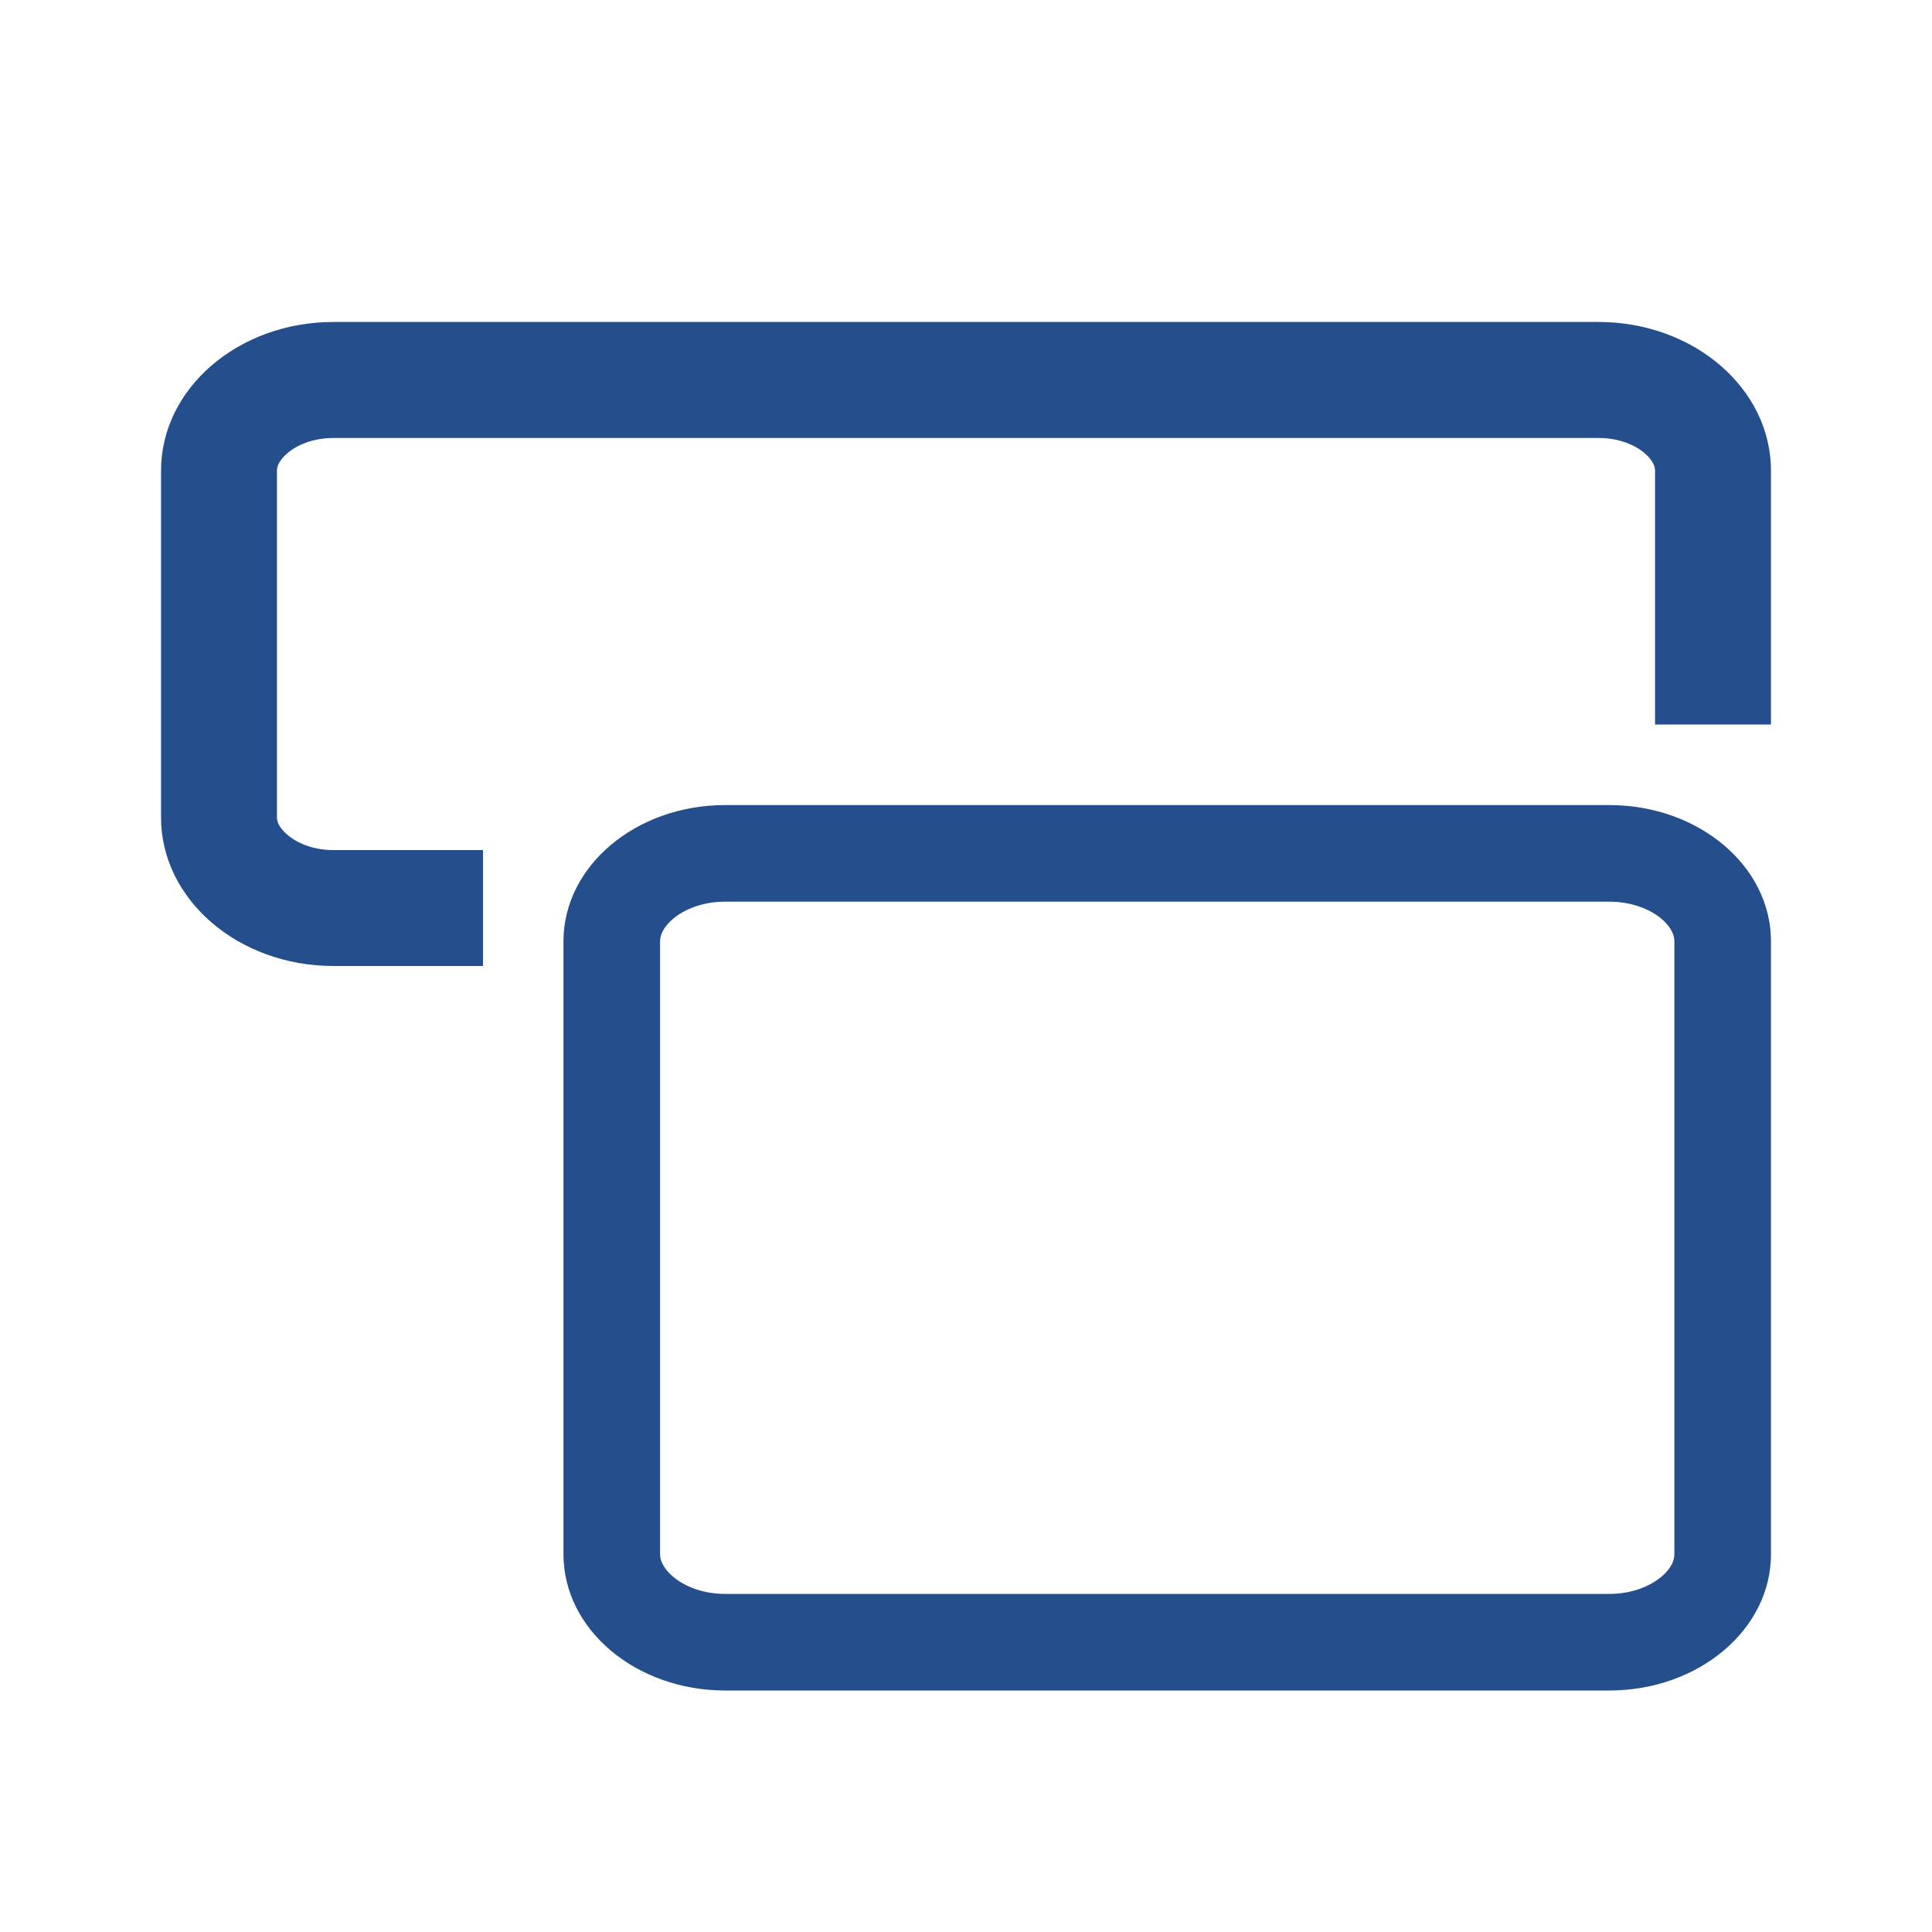 <svg width="20" height="20" viewBox="0 0 20 20" fill="none" xmlns="http://www.w3.org/2000/svg">
  <rect width="20" height="20" fill="none" />
  <path fill-rule="evenodd" clip-rule="evenodd"
    d="M16.548 4.534H3.452C3.236 4.534 3.07 4.609 2.973 4.693C2.878 4.775 2.867 4.842 2.867 4.872V8.462C2.867 8.492 2.878 8.559 2.973 8.64C3.07 8.724 3.236 8.8 3.452 8.8H5V10H3.452C2.466 10 1.667 9.311 1.667 8.462V4.872C1.667 4.022 2.466 3.333 3.452 3.333H16.548C17.534 3.333 18.333 4.022 18.333 4.872V7.5H17.133V4.872C17.133 4.842 17.122 4.775 17.027 4.693C16.93 4.609 16.764 4.534 16.548 4.534ZM7.507 9.334H16.659C16.897 9.334 17.084 9.415 17.199 9.511C17.311 9.606 17.333 9.692 17.333 9.744V16.09C17.333 16.142 17.311 16.228 17.199 16.322C17.084 16.419 16.897 16.5 16.659 16.5H7.507C7.27 16.5 7.082 16.419 6.968 16.322C6.856 16.228 6.833 16.142 6.833 16.09V9.744C6.833 9.692 6.856 9.606 6.968 9.511C7.082 9.415 7.27 9.334 7.507 9.334ZM16.659 8.334H7.507C6.583 8.334 5.833 8.965 5.833 9.744V16.09C5.833 16.869 6.583 17.5 7.507 17.5H16.659C17.584 17.5 18.333 16.869 18.333 16.09V9.744C18.333 8.965 17.584 8.334 16.659 8.334Z"
    fill="#254E8D" />
</svg>